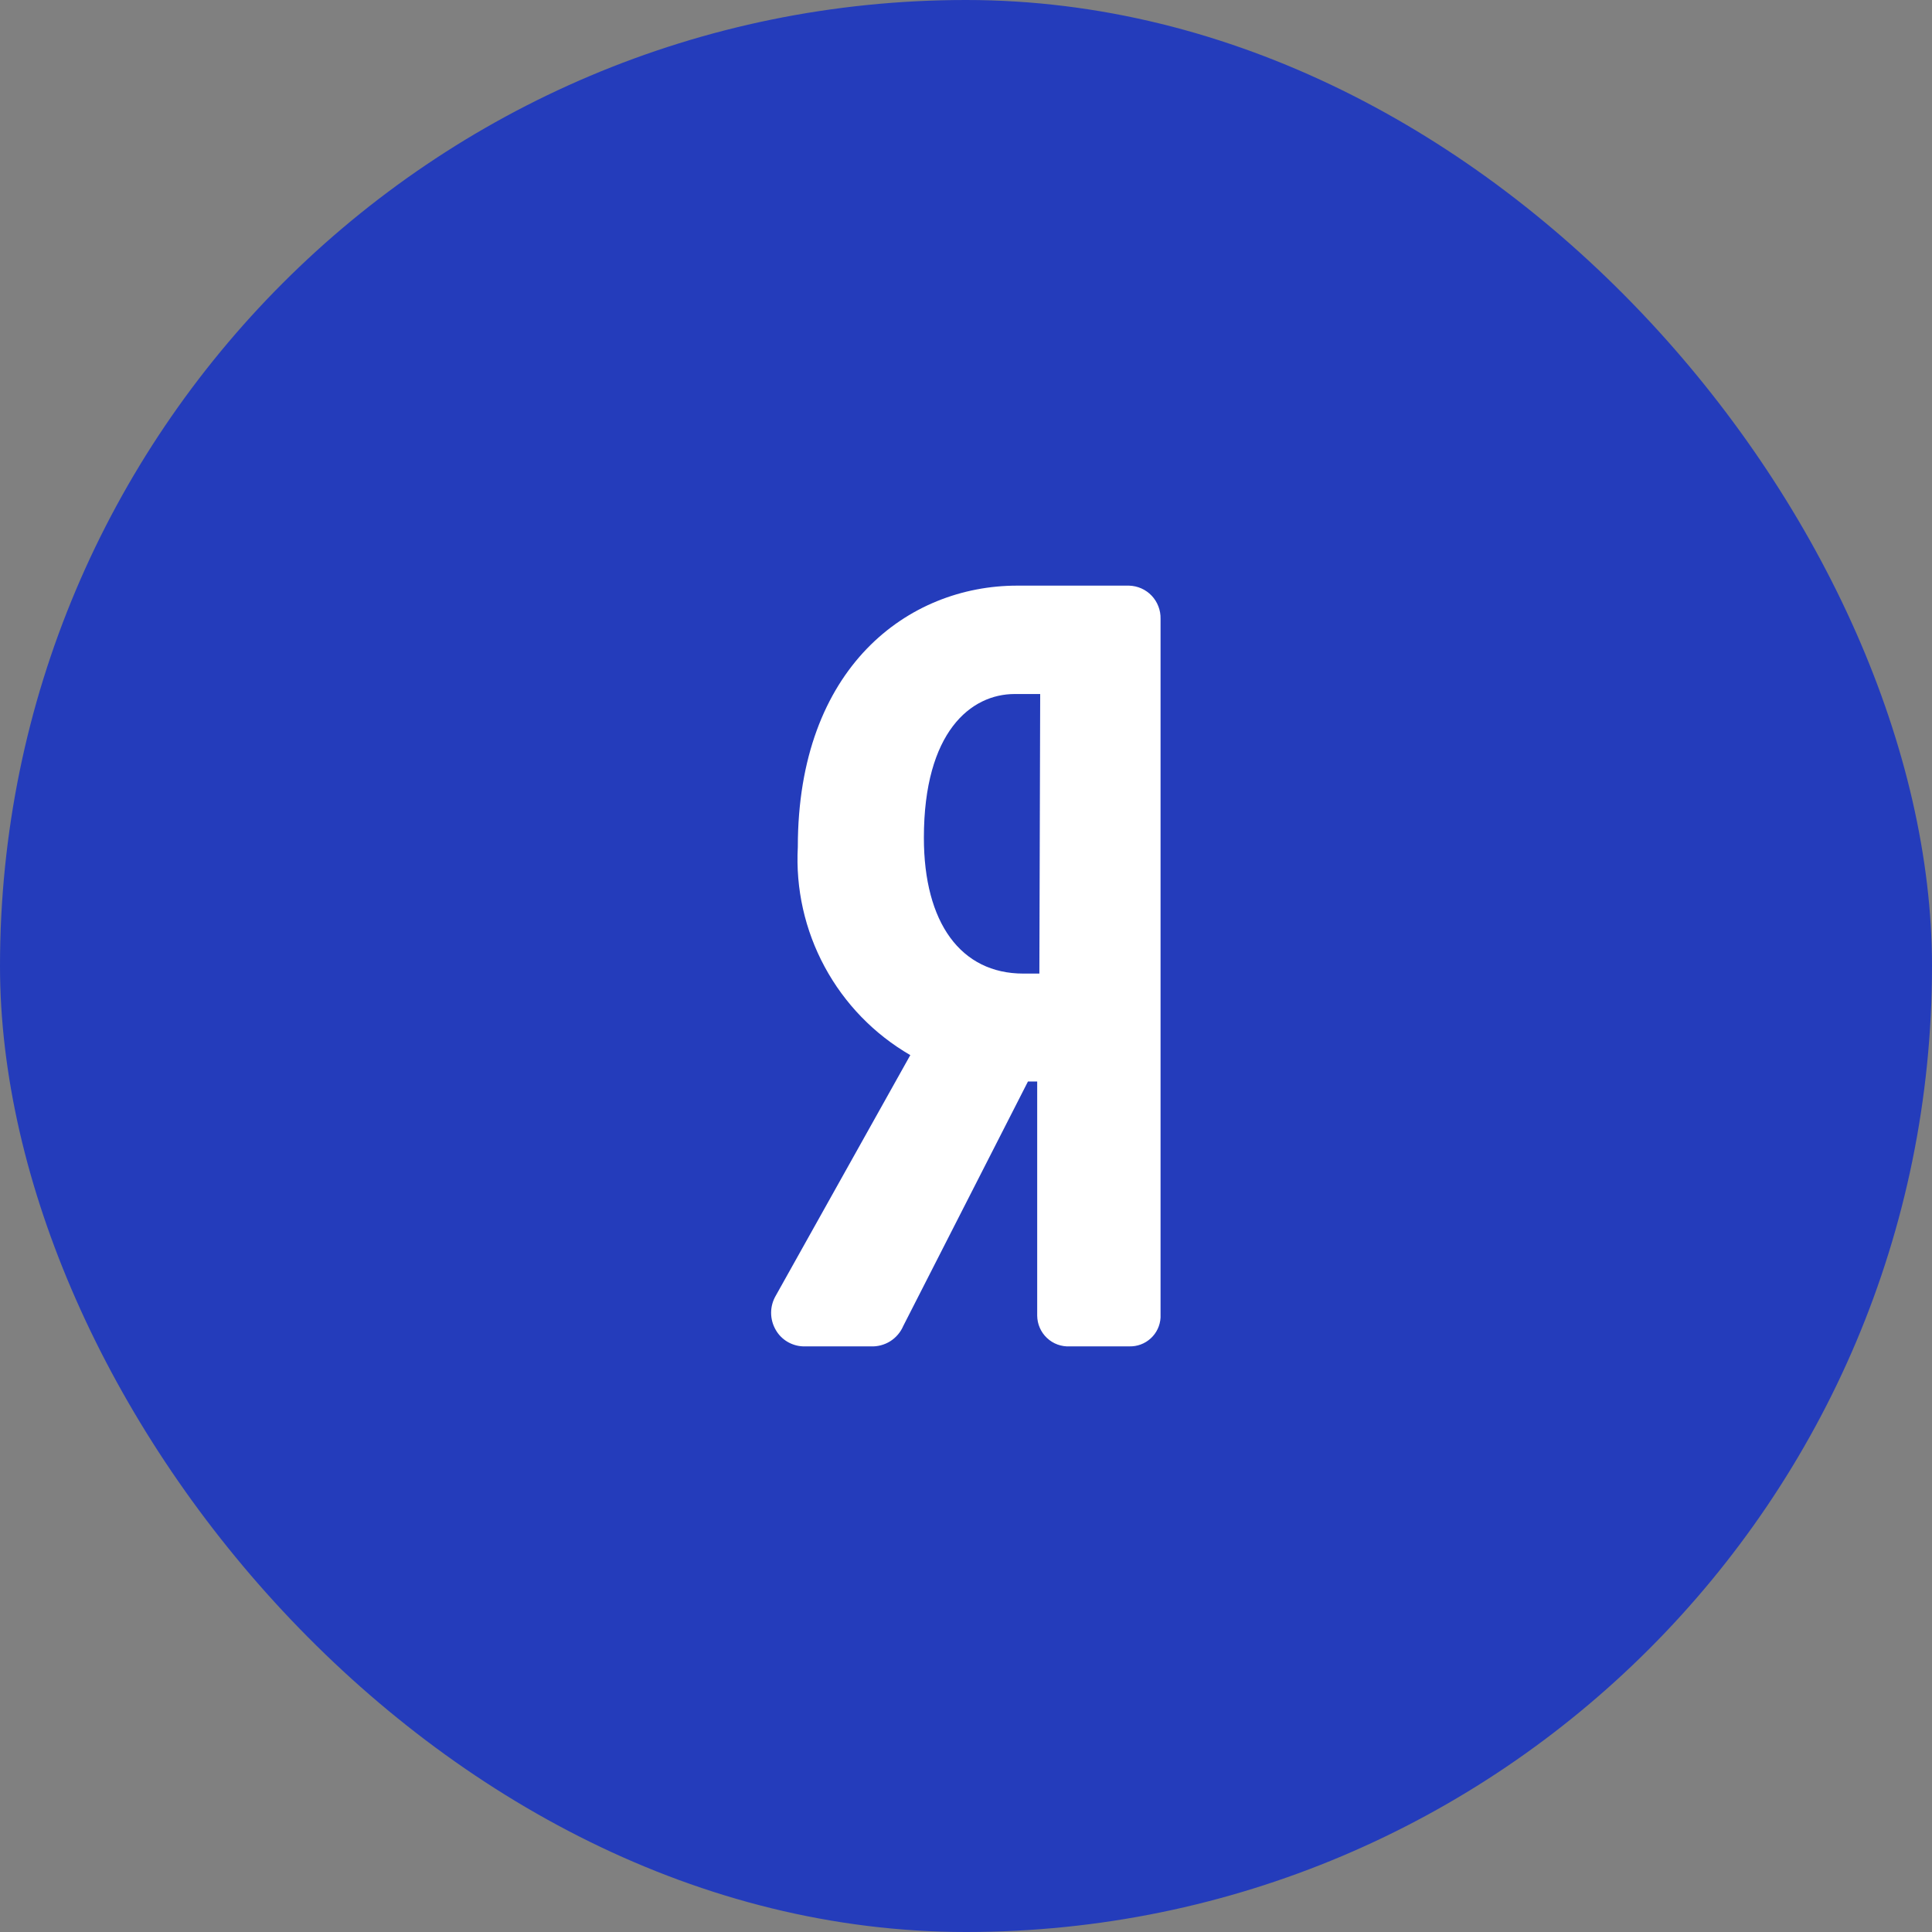 <svg width="40" height="40" viewBox="0 0 40 40" fill="none" xmlns="http://www.w3.org/2000/svg">
<rect x="0" y="0" width="40" height="40" fill="#808080" stroke="none"/>
<rect width="40" height="40" rx="20" fill="#243CBB"/>
<path d="M23.308 12.125H21.058C18.808 12.125 16.518 13.812 16.518 17.536C16.471 18.399 16.664 19.259 17.075 20.019C17.486 20.78 18.099 21.412 18.847 21.845L16.063 26.823C15.999 26.931 15.965 27.055 15.965 27.18C15.965 27.306 15.999 27.429 16.063 27.538C16.12 27.637 16.202 27.72 16.301 27.779C16.399 27.837 16.511 27.871 16.625 27.875H18.026C18.168 27.882 18.309 27.845 18.43 27.77C18.55 27.694 18.645 27.584 18.701 27.453L21.283 22.391H21.474V27.239C21.475 27.326 21.493 27.412 21.528 27.491C21.562 27.57 21.613 27.642 21.676 27.701C21.739 27.761 21.813 27.807 21.895 27.837C21.976 27.866 22.062 27.88 22.149 27.875H23.375C23.541 27.881 23.702 27.822 23.824 27.71C23.946 27.599 24.019 27.444 24.028 27.279V12.811C24.03 12.723 24.015 12.636 23.983 12.554C23.952 12.472 23.904 12.397 23.844 12.333C23.783 12.269 23.711 12.218 23.63 12.182C23.55 12.147 23.463 12.127 23.375 12.125H23.308ZM21.519 20.157H21.187C19.893 20.157 19.128 19.106 19.128 17.345C19.128 15.151 20.102 14.369 21.007 14.369H21.536L21.519 20.157Z" fill="white"/>
</svg>
